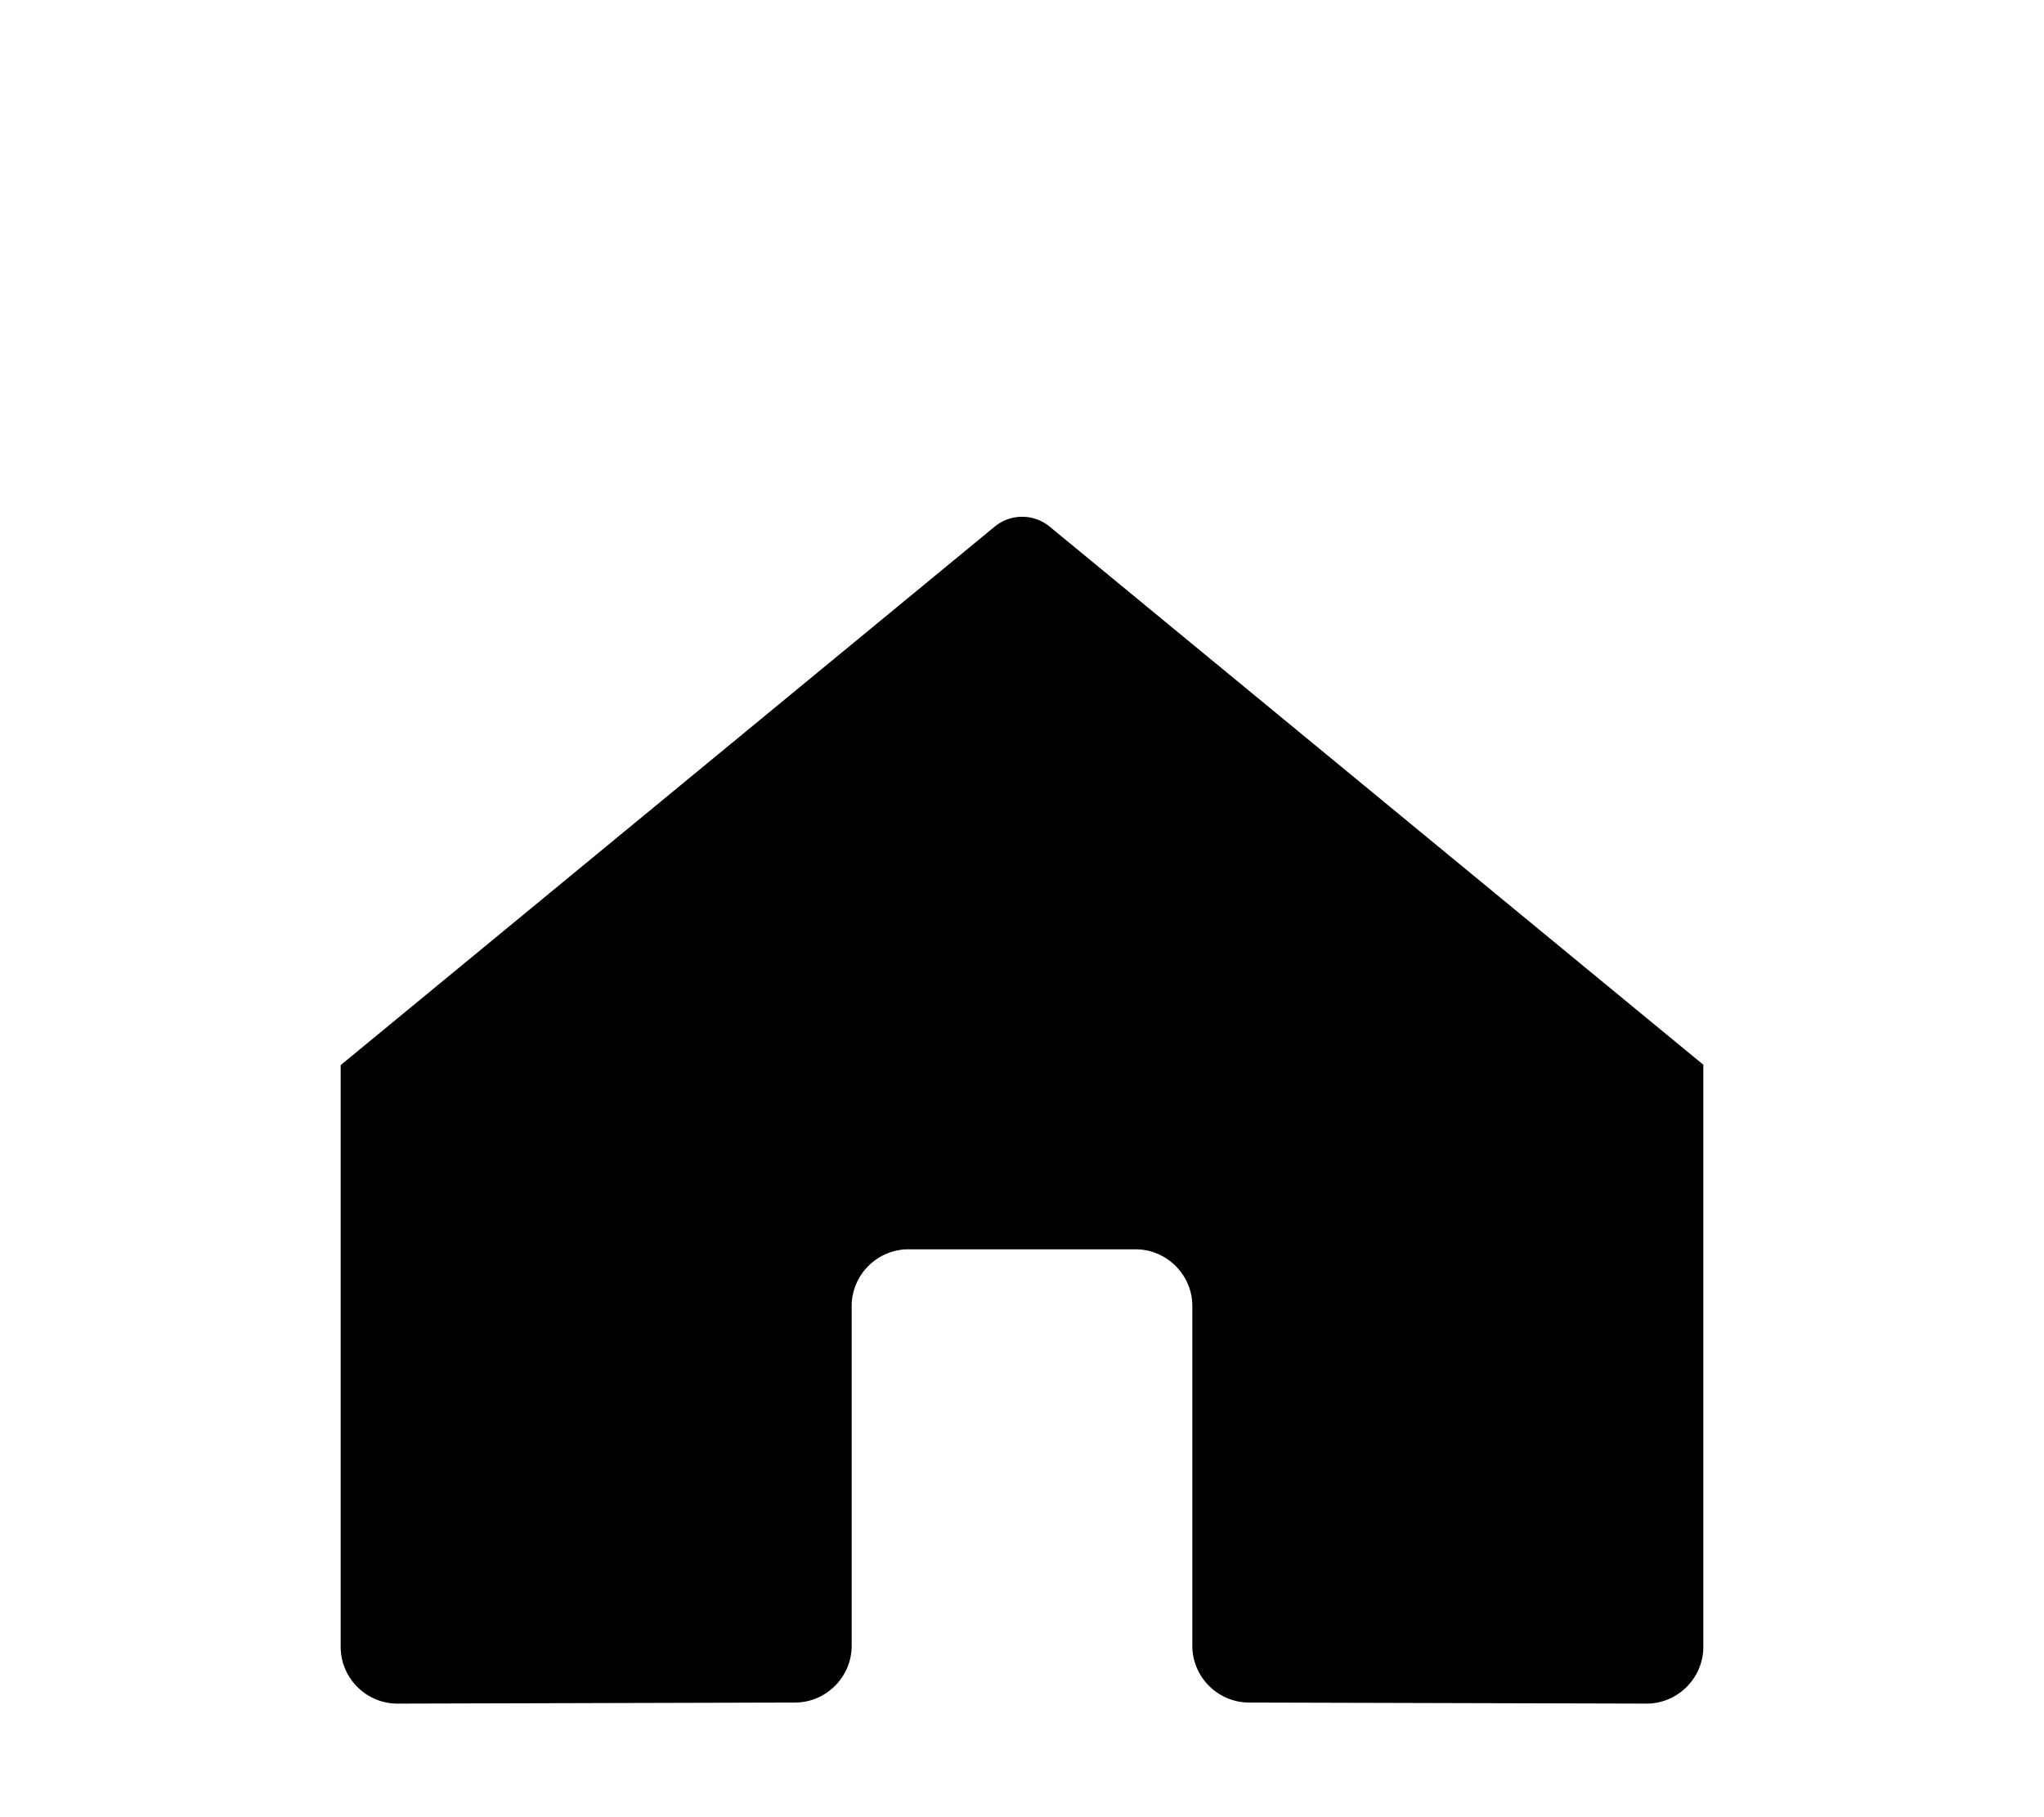 <svg xmlns="http://www.w3.org/2000/svg" viewBox="0 0 576 512"><path d="M280.4 148.3L96 300.1V464c0 8.8 7.2 16 16 16l112-.3c8.8 0 16-7.2 16-16V368c0-8.8 7.2-16 16-16h64c8.8
     0 16 7.2 16 16v95.7c0 8.8 7.2 16 16 16l112 .3c8.8 0 16-7.2 16-16V300L295.7 148.3a12.2 12.2 0 0 0-15.3 0z" fill="currentColor"/></svg>